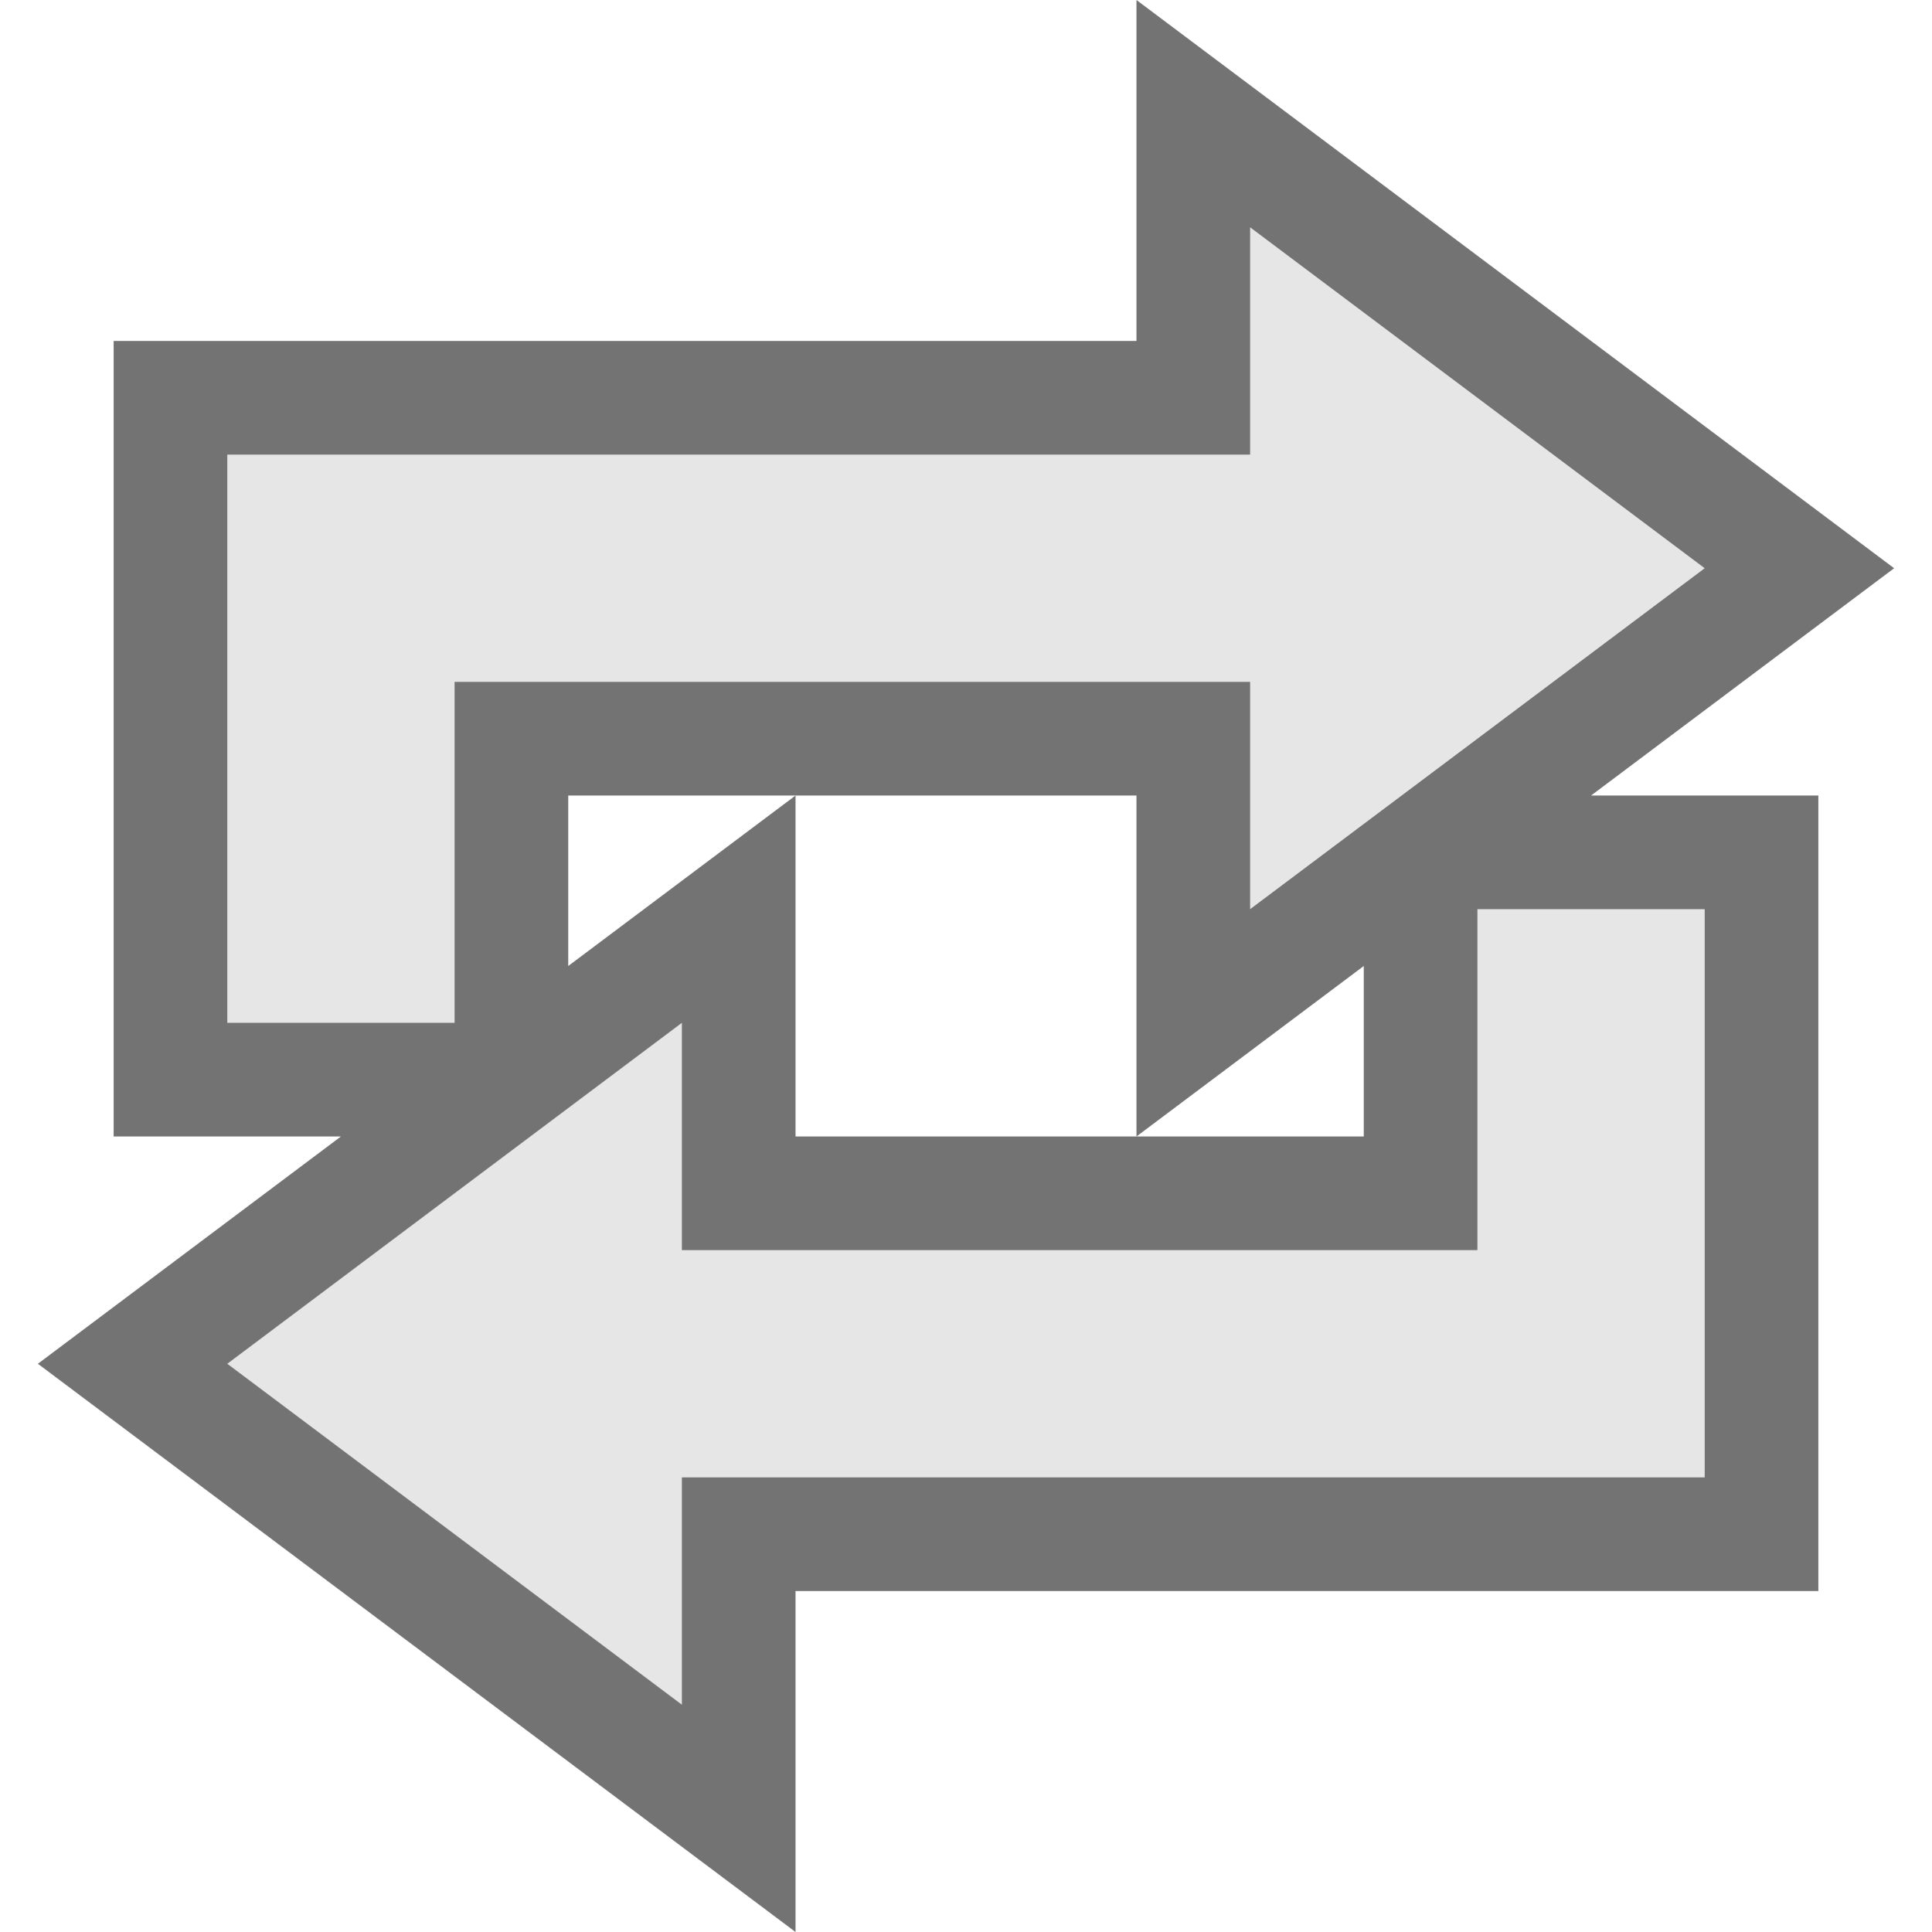 <?xml version="1.0" encoding="UTF-8" standalone="no"?>
<svg
   xmlns:dc="http://purl.org/dc/elements/1.1/"
   xmlns:cc="http://creativecommons.org/ns#"
   xmlns:rdf="http://www.w3.org/1999/02/22-rdf-syntax-ns#"
   xmlns:svg="http://www.w3.org/2000/svg"
   xmlns="http://www.w3.org/2000/svg"
   width="100%"
   height="100%"
   viewBox="0 0 17 17"
   version="1.1"
   id="svg4493">
  <defs
     id="defs4487" />
  <g
     id="layer1"
     transform="translate(0,-1105.52)" />
  <path
     id="path4520"
     d="M 11 2 L 11 4 L 2 4 L 2 9 L 4 9 L 4 6 L 11 6 L 11 8 L 15 5 L 11 2 z M 13 8 L 13 11 L 6 11 L 6 9 L 2 12 L 6 15 L 6 13 L 15 13 L 15 8 L 13 8 z "
     style="fill:none;fill-opacity:1;stroke:#000000;stroke-width:2;stroke-linecap:square;stroke-linejoin:miter;stroke-miterlimit:4;stroke-dasharray:none;stroke-opacity:0.549;paint-order:markers stroke fill" />
  <path
     id="rect4502"
     d="m 2,4 h 9 V 2 l 4,3 -4,3 V 6 H 4 V 9 H 2 Z"
     style="fill:#e6e6e6;fill-opacity:1;stroke:none;stroke-width:2;stroke-linecap:square;stroke-linejoin:miter;stroke-miterlimit:4;stroke-dasharray:none;stroke-opacity:0.549;paint-order:markers stroke fill" />
  <path
     style="fill:#e6e6e6;fill-opacity:1;stroke:none;stroke-width:2;stroke-linecap:square;stroke-linejoin:miter;stroke-miterlimit:4;stroke-dasharray:none;stroke-opacity:0.549;paint-order:markers stroke fill"
     d="M 15,13 H 6 v 2 L 2,12 6,9 v 2 h 7 V 8 h 2 z"
     id="path4505" />
</svg>
